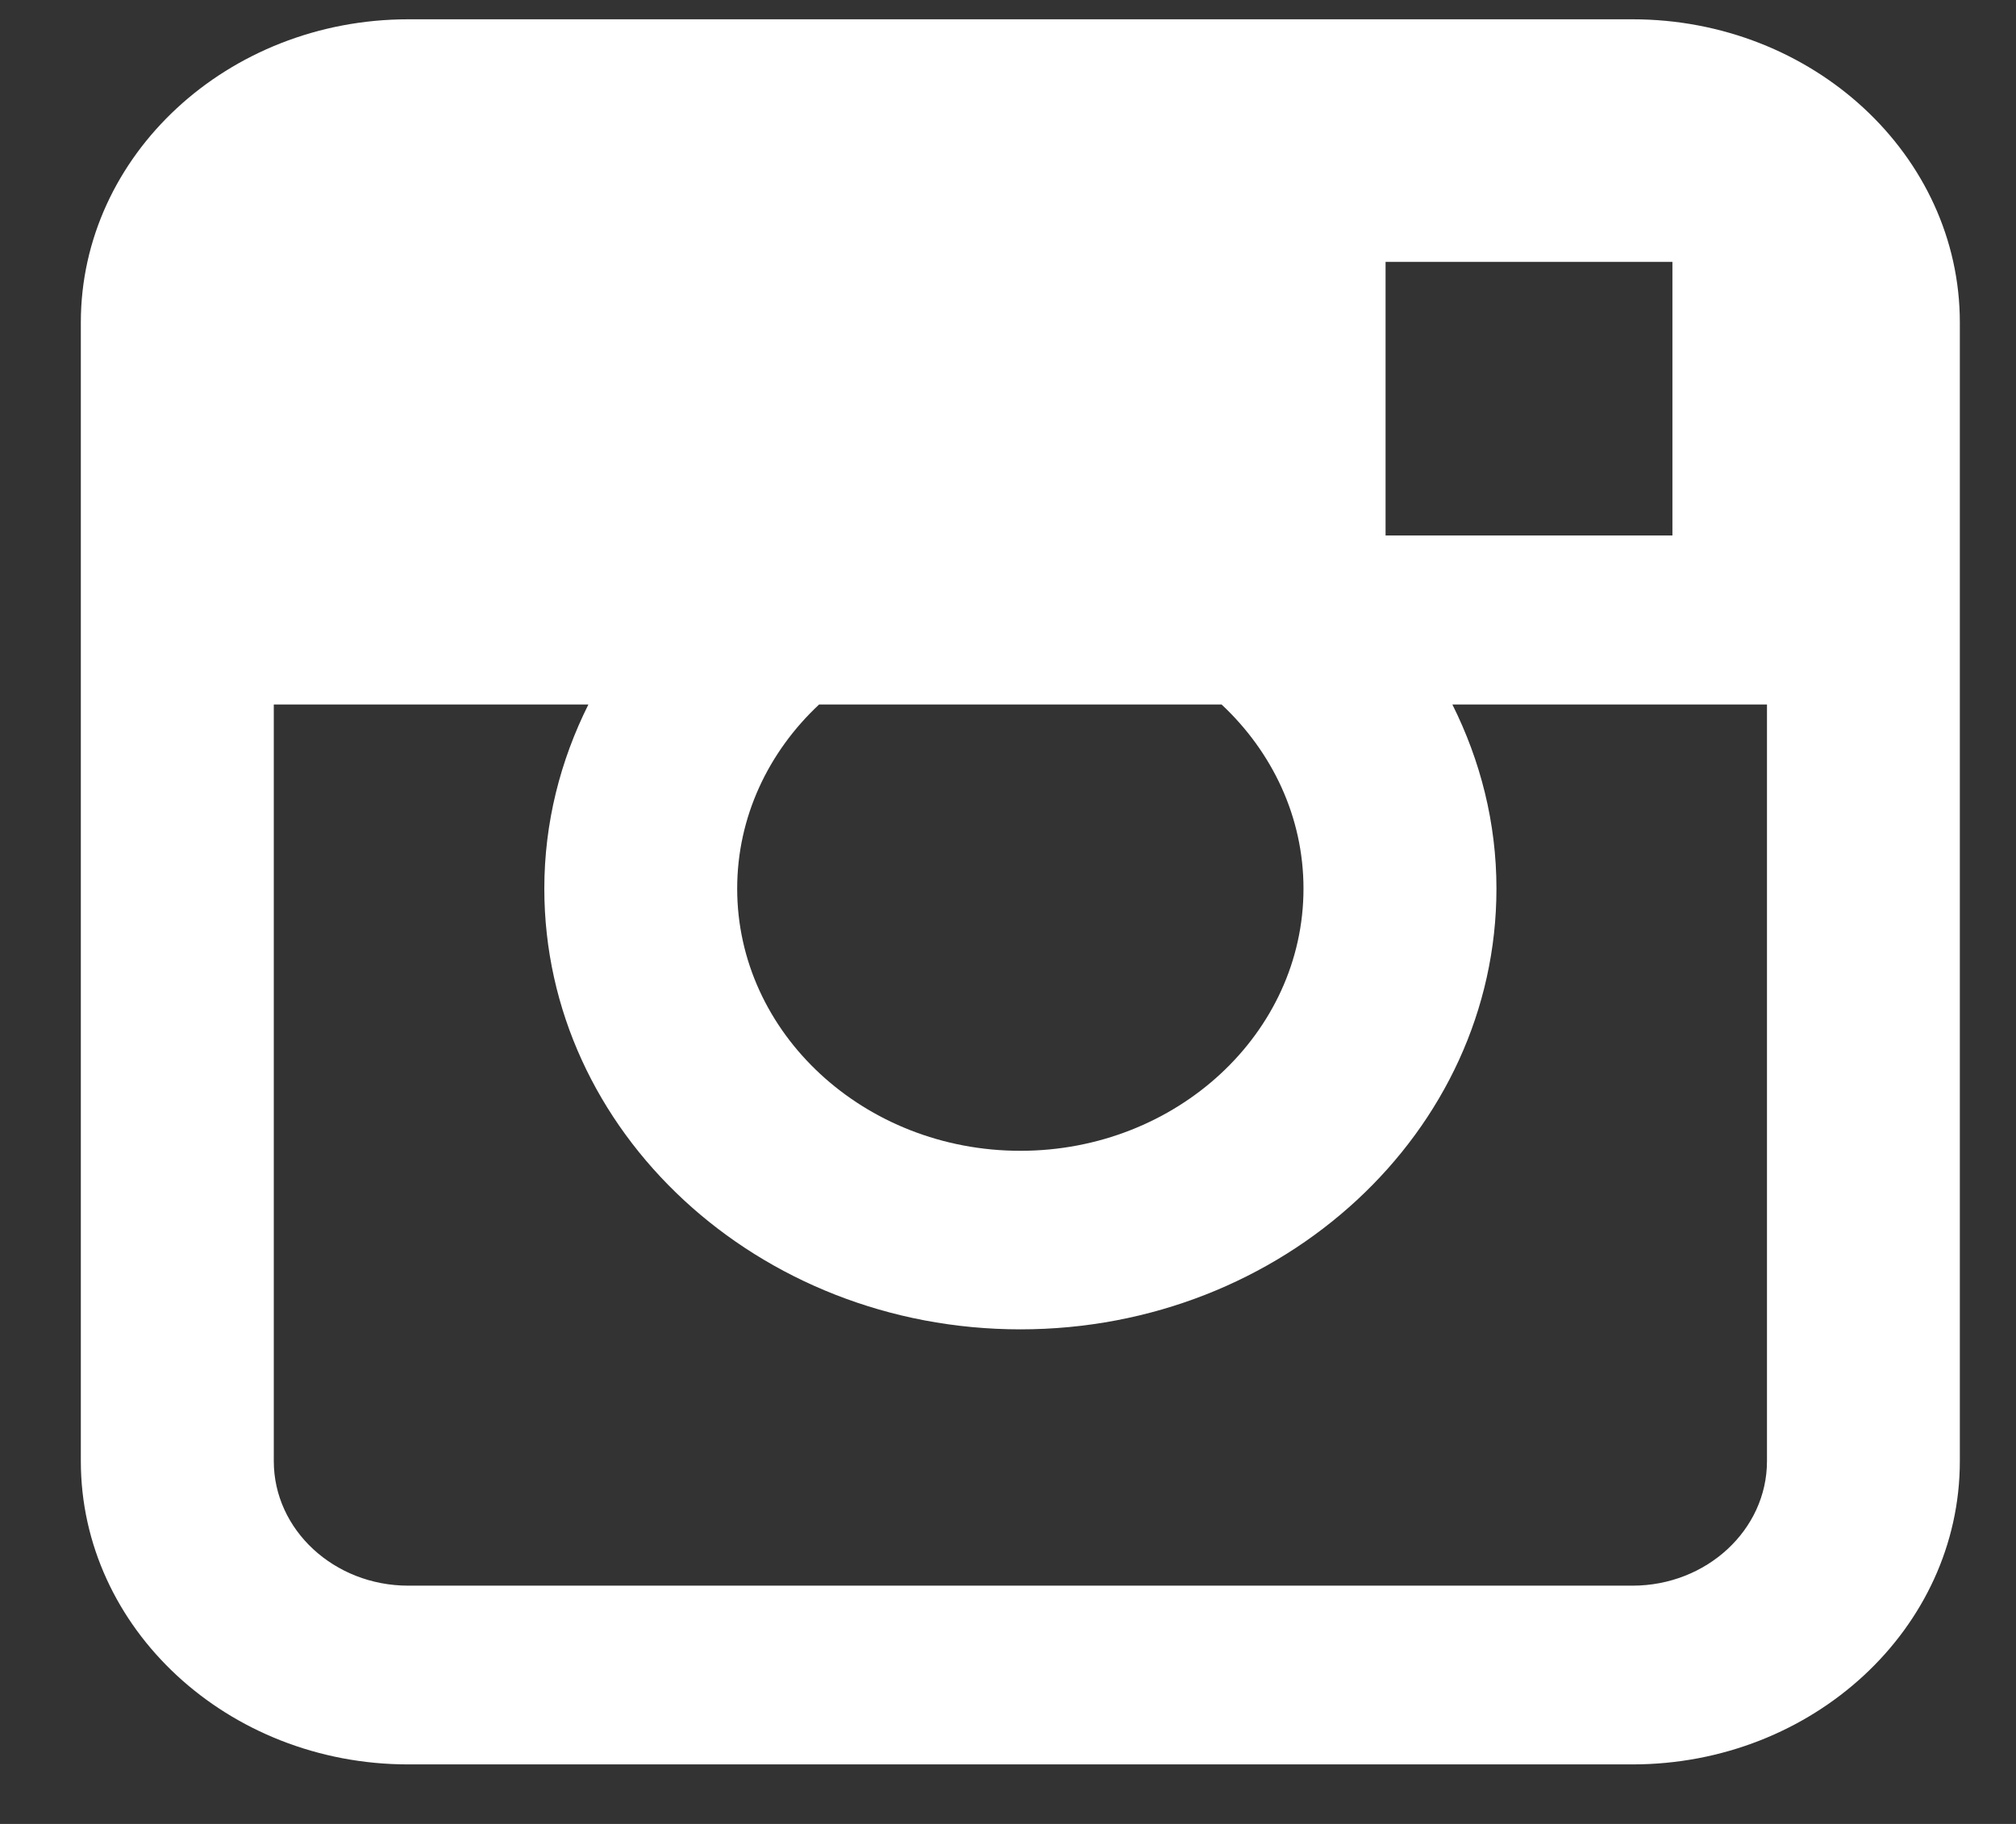 <svg width="21" height="19" viewBox="0 0 21 19" fill="none" xmlns="http://www.w3.org/2000/svg">
<rect x="0" y="0" width="21" height="19" fill="#333333" stroke="none"/>
<path d="M17.005 0.201L4.253 0.201C2.372 0.201 0.842 1.618 0.842 3.359L0.842 15.221C0.842 16.962 2.372 18.38 4.253 18.38L17.004 18.38C18.885 18.38 20.415 16.963 20.415 15.221V3.359C20.415 1.618 18.885 0.201 17.005 0.201ZM13.578 9.257C13.578 10.763 12.255 11.988 10.629 11.988C9.002 11.988 7.679 10.763 7.679 9.257C7.679 8.509 8.005 7.832 8.532 7.339H12.725C13.252 7.832 13.578 8.509 13.578 9.257ZM14.433 2.728L17.421 2.728V5.578H14.433V2.728ZM17.005 16.518L4.253 16.518C3.48 16.518 2.852 15.936 2.852 15.221L2.852 7.339L6.129 7.339C5.837 7.923 5.67 8.571 5.67 9.257C5.67 11.789 7.894 13.848 10.629 13.848C13.363 13.848 15.588 11.789 15.588 9.257C15.588 8.571 15.421 7.923 15.129 7.339H18.406V15.221C18.406 15.936 17.777 16.518 17.005 16.518Z" fill="white"/>
</svg>
